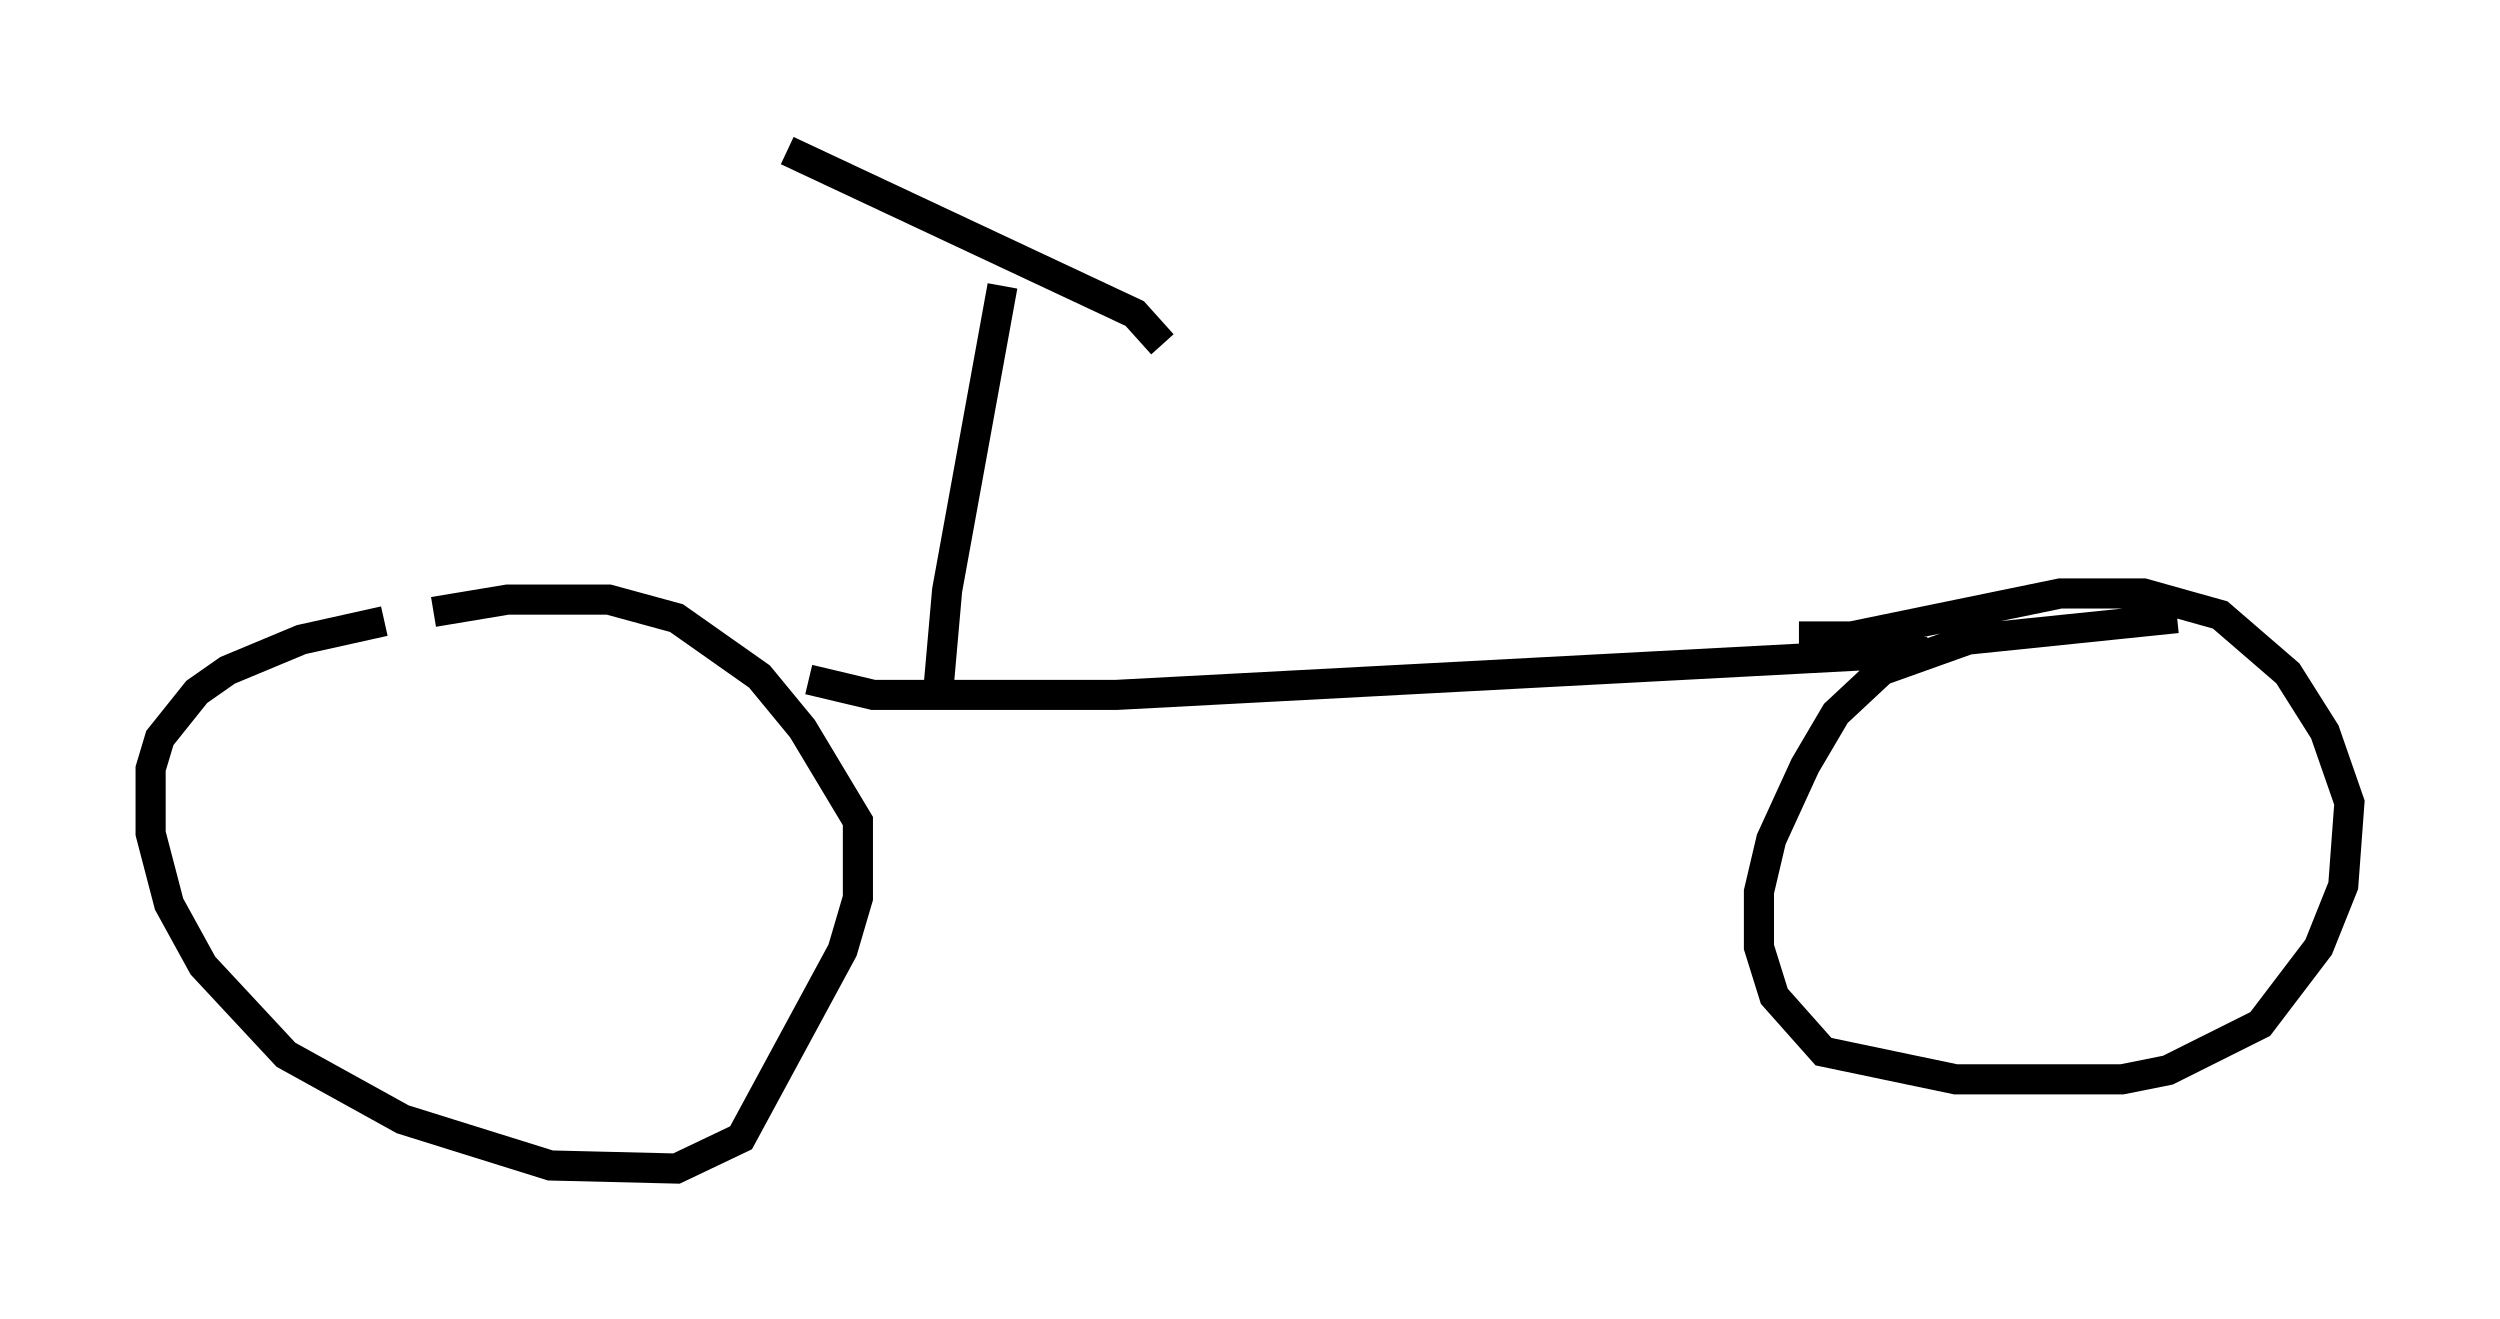 <?xml version="1.0" encoding="utf-8" ?>
<svg baseProfile="full" height="43.79" version="1.1" width="82.99" xmlns="http://www.w3.org/2000/svg" xmlns:ev="http://www.w3.org/2001/xml-events" xmlns:xlink="http://www.w3.org/1999/xlink"><defs /><rect fill="white" height="43.79" width="82.99" x="0" y="0" /><path d="M17.556, 20.517 m-4.798, 0.102 l-2.756, 0.613 -2.45, 1.021 l-1.021, 0.715 -1.225, 1.531 l-0.306, 1.021 0.0, 2.144 l0.613, 2.348 1.123, 2.042 l2.756, 2.96 3.879, 2.144 l4.9, 1.531 4.185, 0.102 l2.144, -1.021 3.369, -6.227 l0.51, -1.735 0.0, -2.552 l-1.838, -3.063 -1.429, -1.735 l-2.756, -1.94 -2.246, -0.613 l-3.369, 0.0 -2.45, 0.408 m57.882, 0.204 l-6.942, 0.715 -2.858, 1.021 l-1.531, 1.429 -1.021, 1.735 l-1.123, 2.45 -0.408, 1.735 l0.0, 1.838 0.51, 1.633 l1.633, 1.838 4.39, 0.919 l5.513, 0.0 1.531, -0.306 l3.063, -1.531 1.94, -2.552 l0.817, -2.042 0.204, -2.756 l-0.817, -2.348 -1.225, -1.94 l-2.246, -1.94 -2.552, -0.715 l-2.756, 0.0 -6.942, 1.429 l-1.735, 0.0 m-32.871, 1.429 l2.144, 0.51 8.065, 0.0 l26.95, -1.429 m-32.871, 1.429 l0.306, -3.471 1.838, -10.106 m-7.146, -4.492 l11.536, 5.41 0.919, 1.021 " fill="none" stroke="black" stroke-width="1" /></svg>